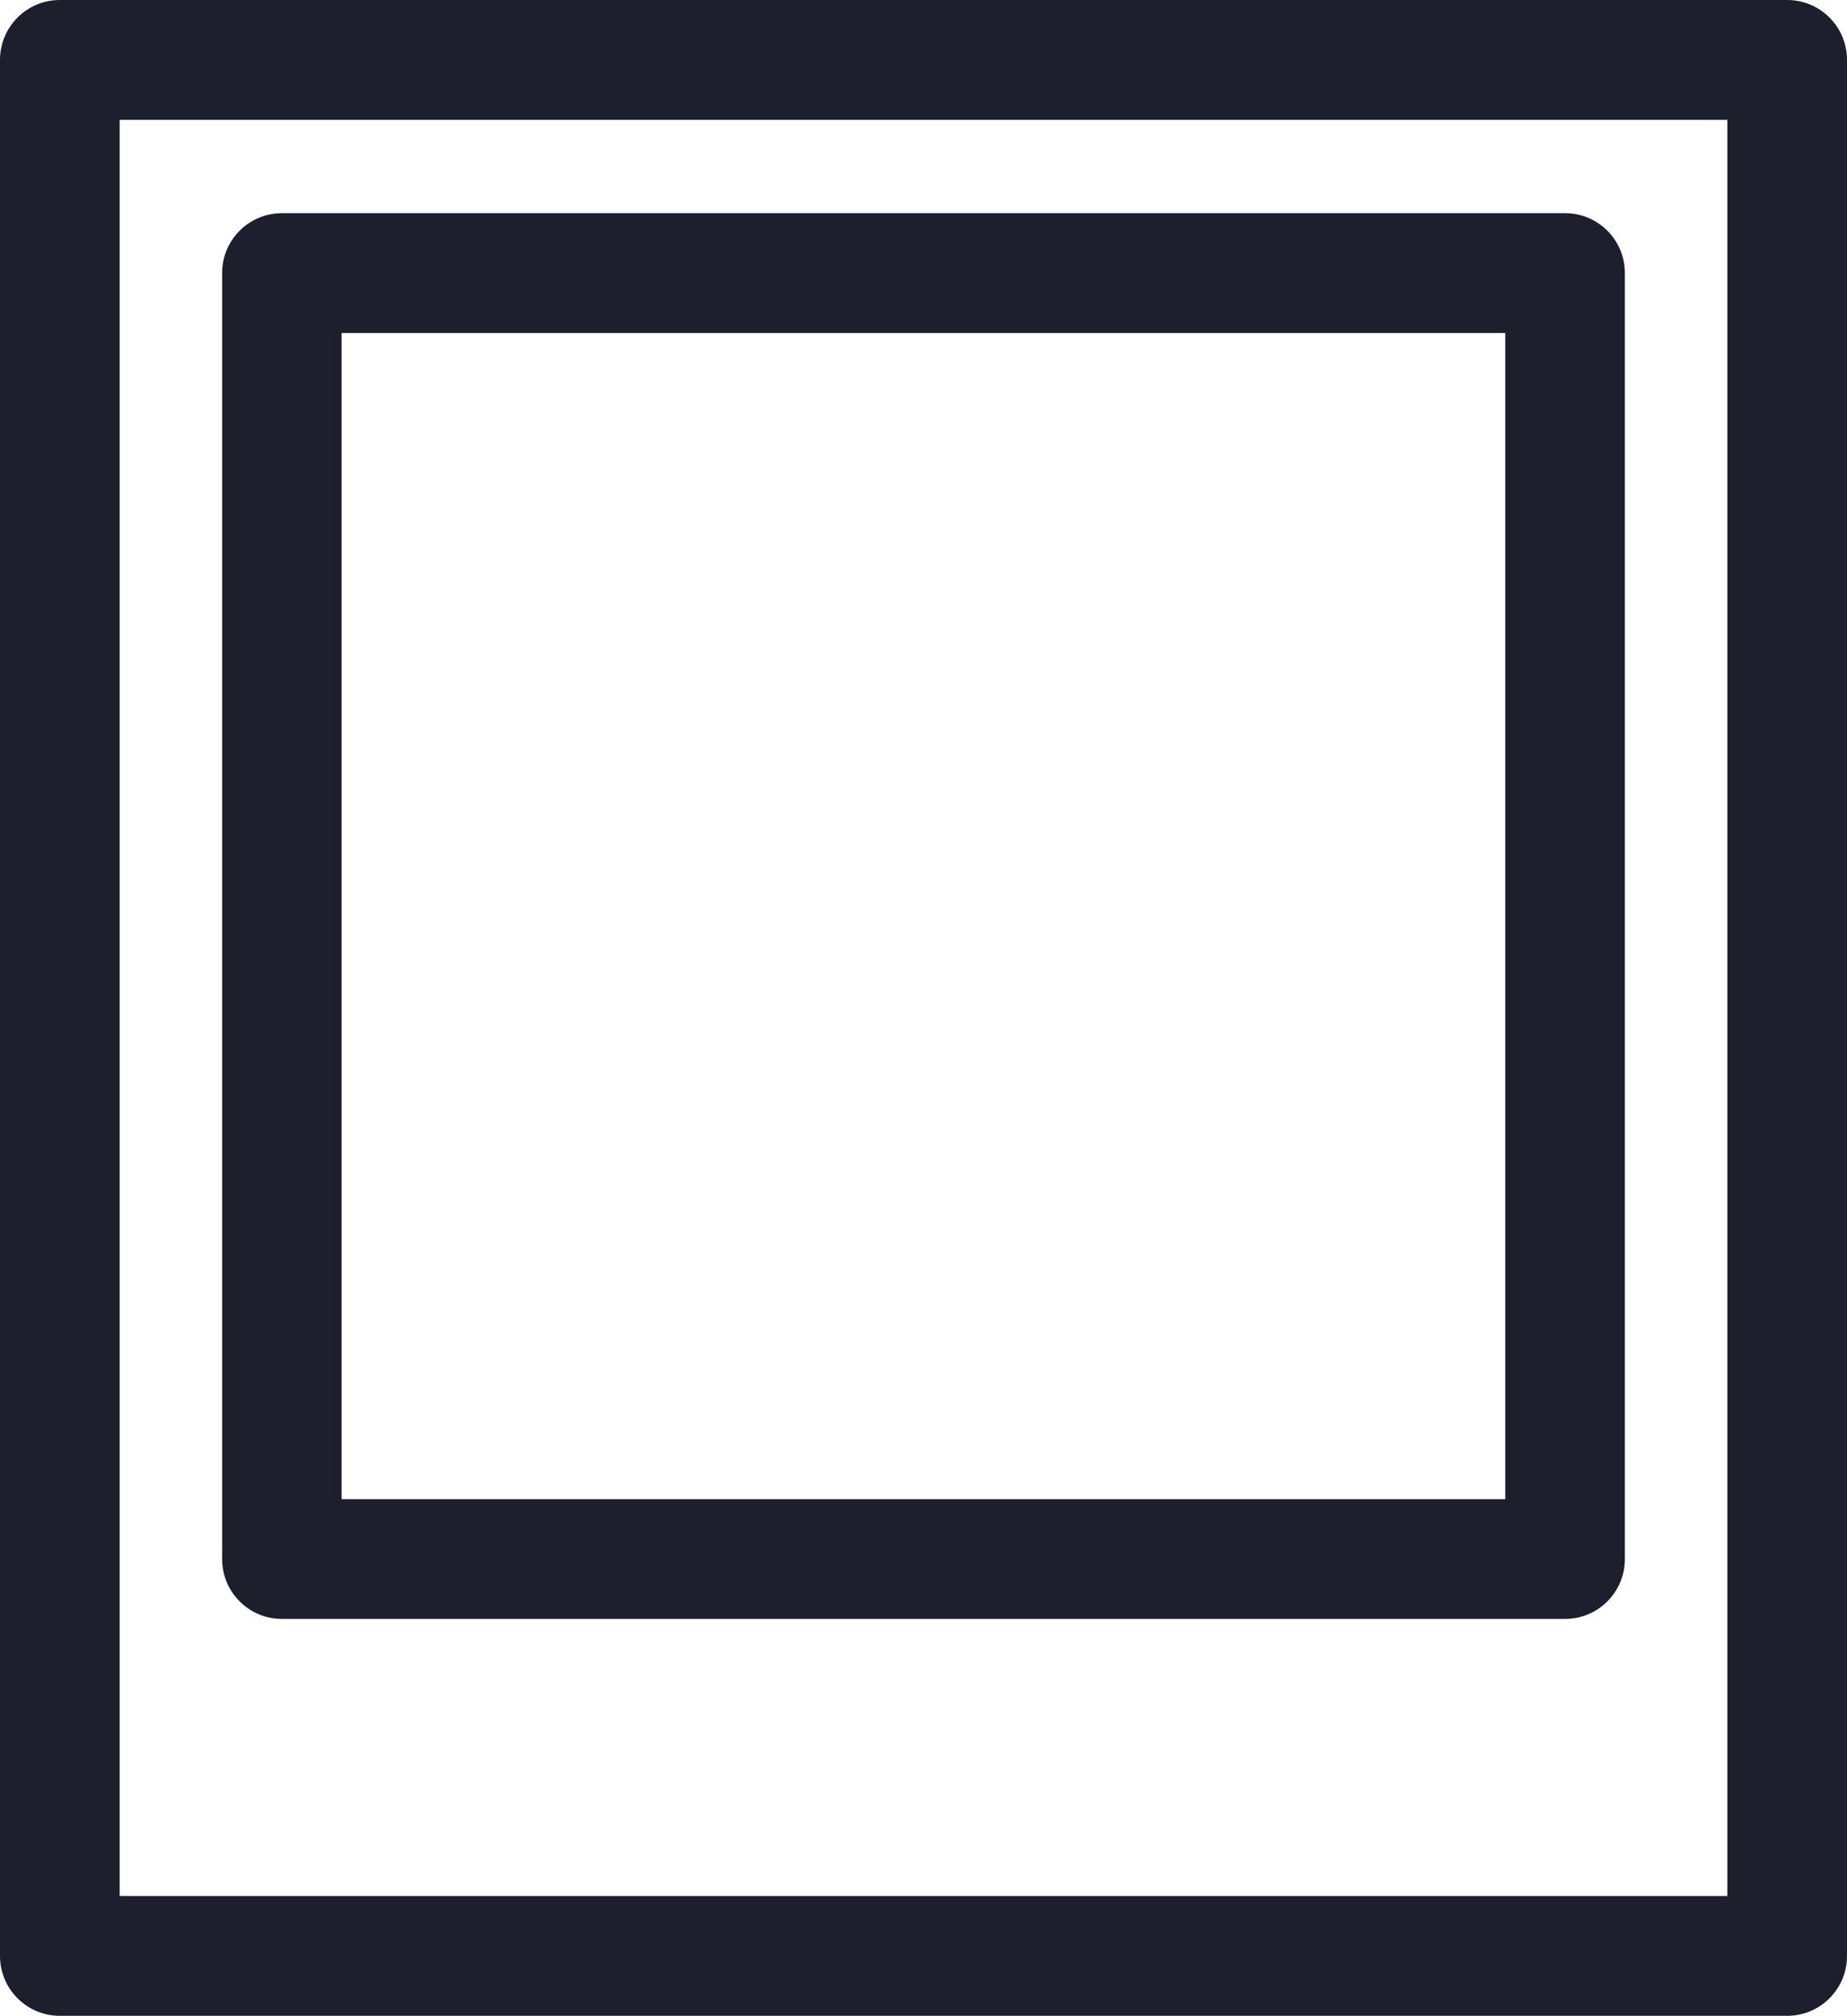 <svg id="SvgjsSvg1011" xmlns="http://www.w3.org/2000/svg" version="1.1" xmlns:xlink="http://www.w3.org/1999/xlink" xmlns:svgjs="http://svgjs.com/svgjs" width="153" height="167"><defs id="SvgjsDefs1012"></defs><path id="SvgjsPath1013" d="M1161.05 1233L1017.95 1233C1015.22 1233 1013 1230.78 1013 1228.04L1013 1070.96C1013 1068.22 1015.22 1066 1017.95 1066L1161.05 1066C1163.78 1066 1166 1068.22 1166 1070.96L1166 1228.04C1166 1230.78 1163.78 1233 1161.05 1233ZM1156.09 1075.93L1022.91 1075.93L1022.91 1223.07L1156.09 1223.07ZM1142.65 1200.12L1036.35 1200.12C1033.62 1200.12 1031.4 1197.9 1031.4 1195.16L1031.4 1088.62C1031.4 1085.88 1033.62 1083.66 1036.35 1083.66L1142.65 1083.66C1145.38 1083.66 1147.6 1085.88 1147.6 1088.62L1147.6 1195.16C1147.6 1197.9 1145.38 1200.12 1142.65 1200.12ZM1041.3 1190.2L1137.69 1190.2L1137.69 1093.59L1041.3 1093.59Z " fill="#1d1f2c" transform="matrix(1,0,0,1,-1013,-1066)"></path></svg>